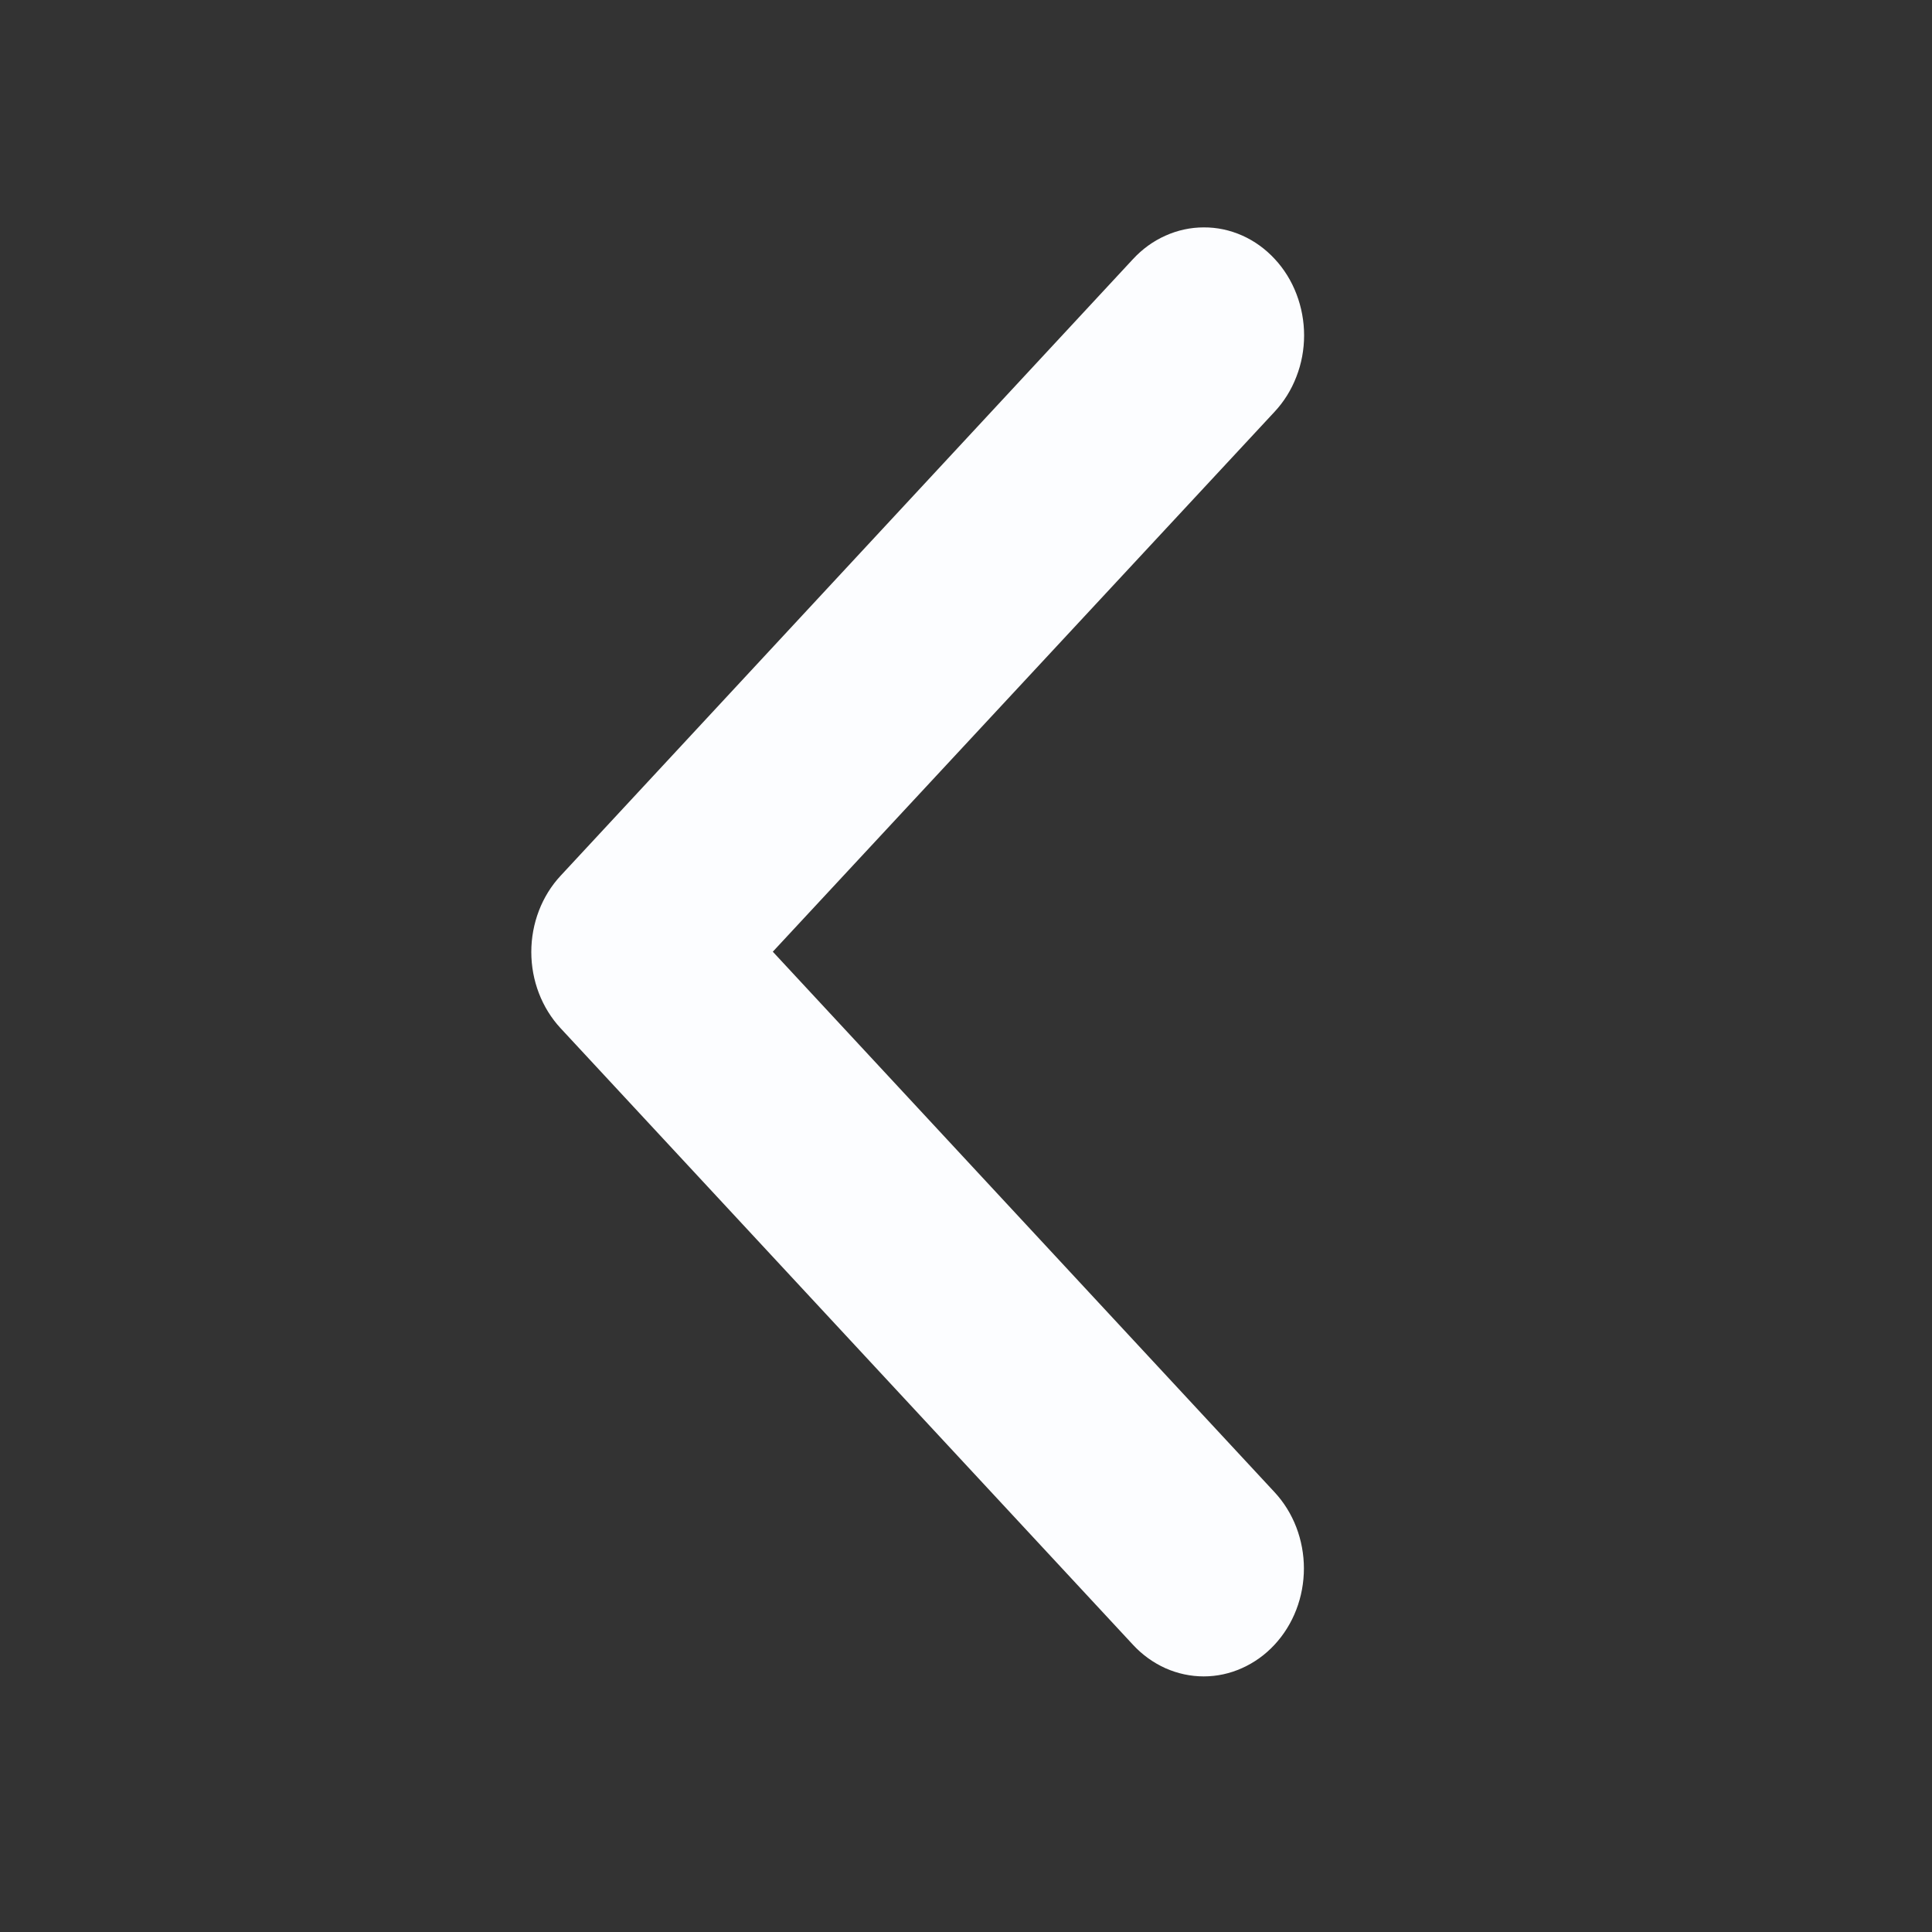 <svg width="20" height="20" viewBox="0 0 20 20" fill="none" xmlns="http://www.w3.org/2000/svg">
<rect x="0" y="0" width="20" height="20" fill="#333333" stroke="none"/>
<path fill-rule="evenodd" clip-rule="evenodd" d="M13.194 4.263C13.291 4.159 13.368 4.036 13.42 3.9C13.473 3.765 13.5 3.619 13.5 3.472C13.5 3.325 13.473 3.18 13.421 3.044C13.369 2.908 13.293 2.785 13.196 2.681C13.1 2.577 12.985 2.494 12.859 2.438C12.733 2.382 12.598 2.353 12.461 2.354C12.325 2.354 12.19 2.383 12.064 2.44C11.938 2.496 11.824 2.579 11.728 2.683L5.804 9.065C5.609 9.274 5.5 9.559 5.5 9.855C5.5 10.151 5.609 10.435 5.804 10.645L11.728 17.026C11.824 17.13 11.938 17.212 12.064 17.269C12.19 17.325 12.325 17.354 12.461 17.354C12.597 17.354 12.732 17.325 12.858 17.268C12.983 17.212 13.098 17.13 13.194 17.026C13.29 16.923 13.367 16.799 13.419 16.664C13.471 16.529 13.498 16.383 13.498 16.236C13.498 16.09 13.471 15.945 13.419 15.809C13.367 15.674 13.29 15.55 13.194 15.447L8 9.852L13.194 4.263Z" fill="#FCFDFF"/>
</svg>
